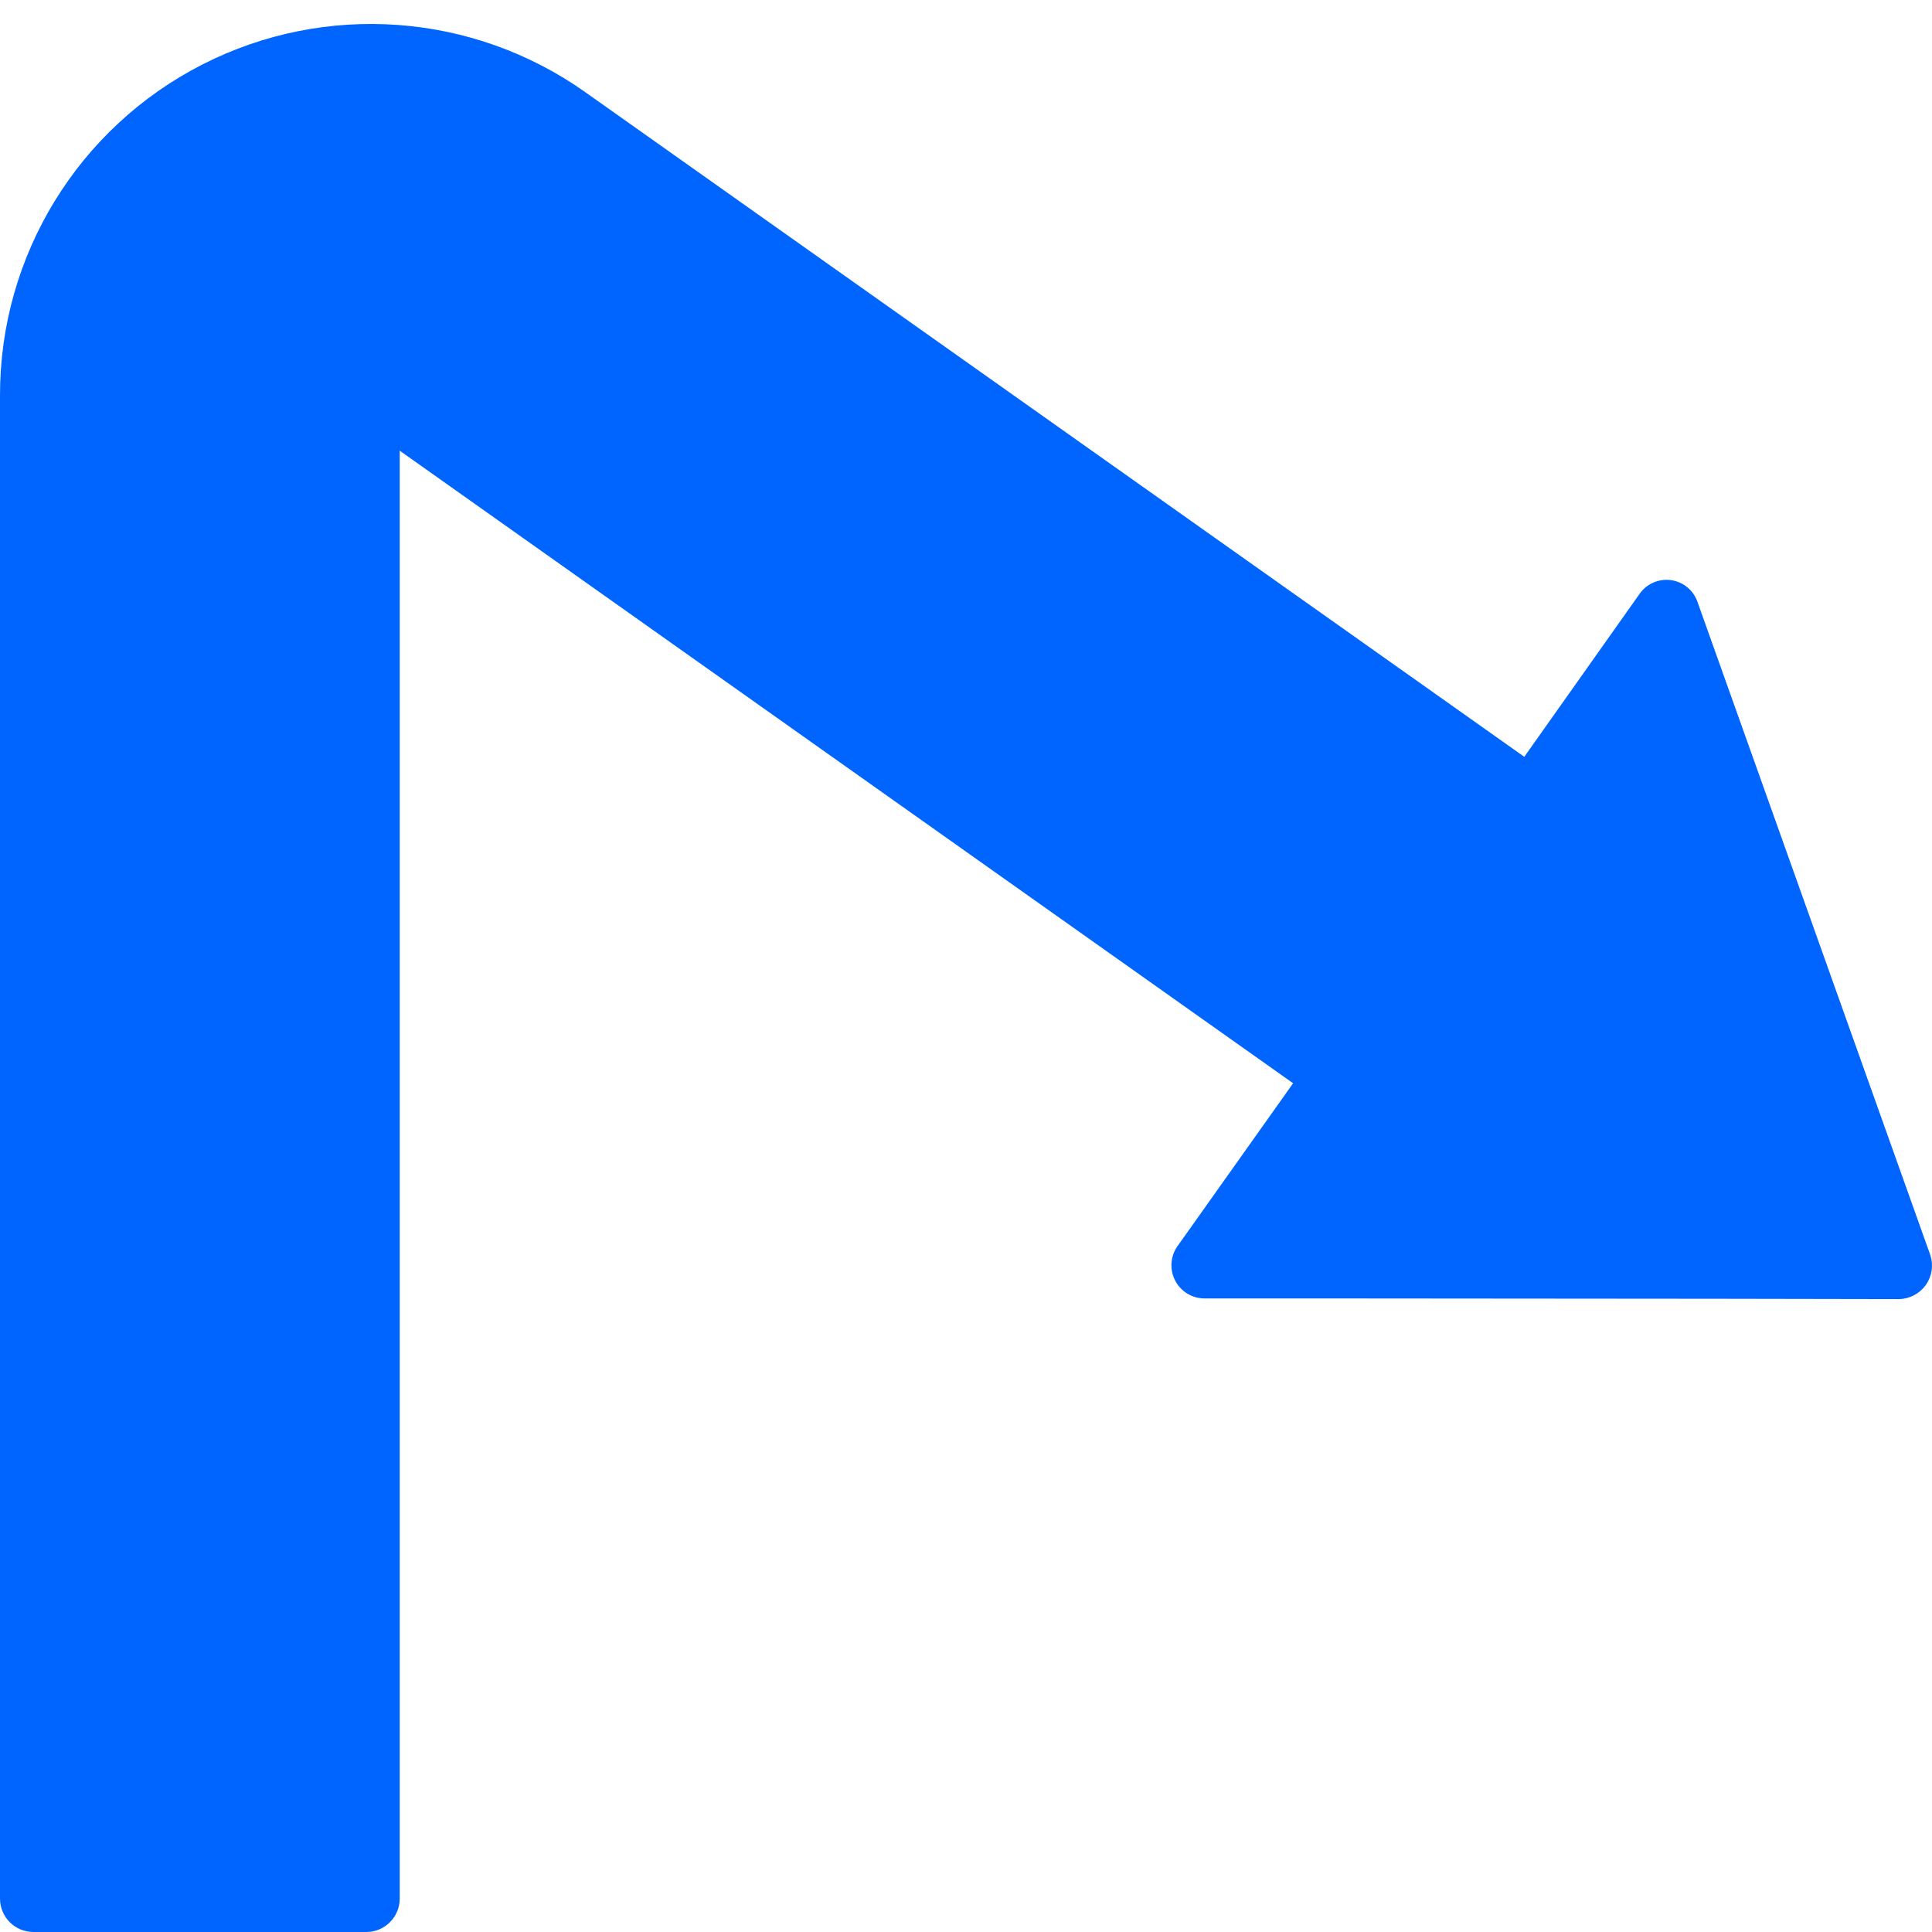 <svg height="512" viewBox="0 0 58 58" width="512" xmlns="http://www.w3.org/2000/svg">
    <g id="Page-1" fill="none" fill-rule="evenodd" transform="scale(-1, 1) translate(-58,0)">
        <g id="013---Sharp-Left-Arrow" fill="#0065ff" fill-rule="nonzero">
            <path id="Shape"
                  d="m51.916 1.932c-3.687-1.877-8.11-1.556-11.487.835l-28.189 19.953-3.46-4.89c-.212-.305-.576-.464-.944-.414-.367.051-.675.303-.796.654l-6.99 19.61c-.099.304-.049.637.137.897s.483.417.803.423l5.41-.01 12.01-.01h3.43c.372-.001.712-.209.882-.539s.143-.728-.072-1.031l-3.47-4.89 26.82-18.99v43.47c.002.552.448.998 1 1h10c.552-.002.998-.448 1-1v-45.143c0-4.189-2.351-8.024-6.084-9.925z"/>
        </g>
    </g>
</svg>

